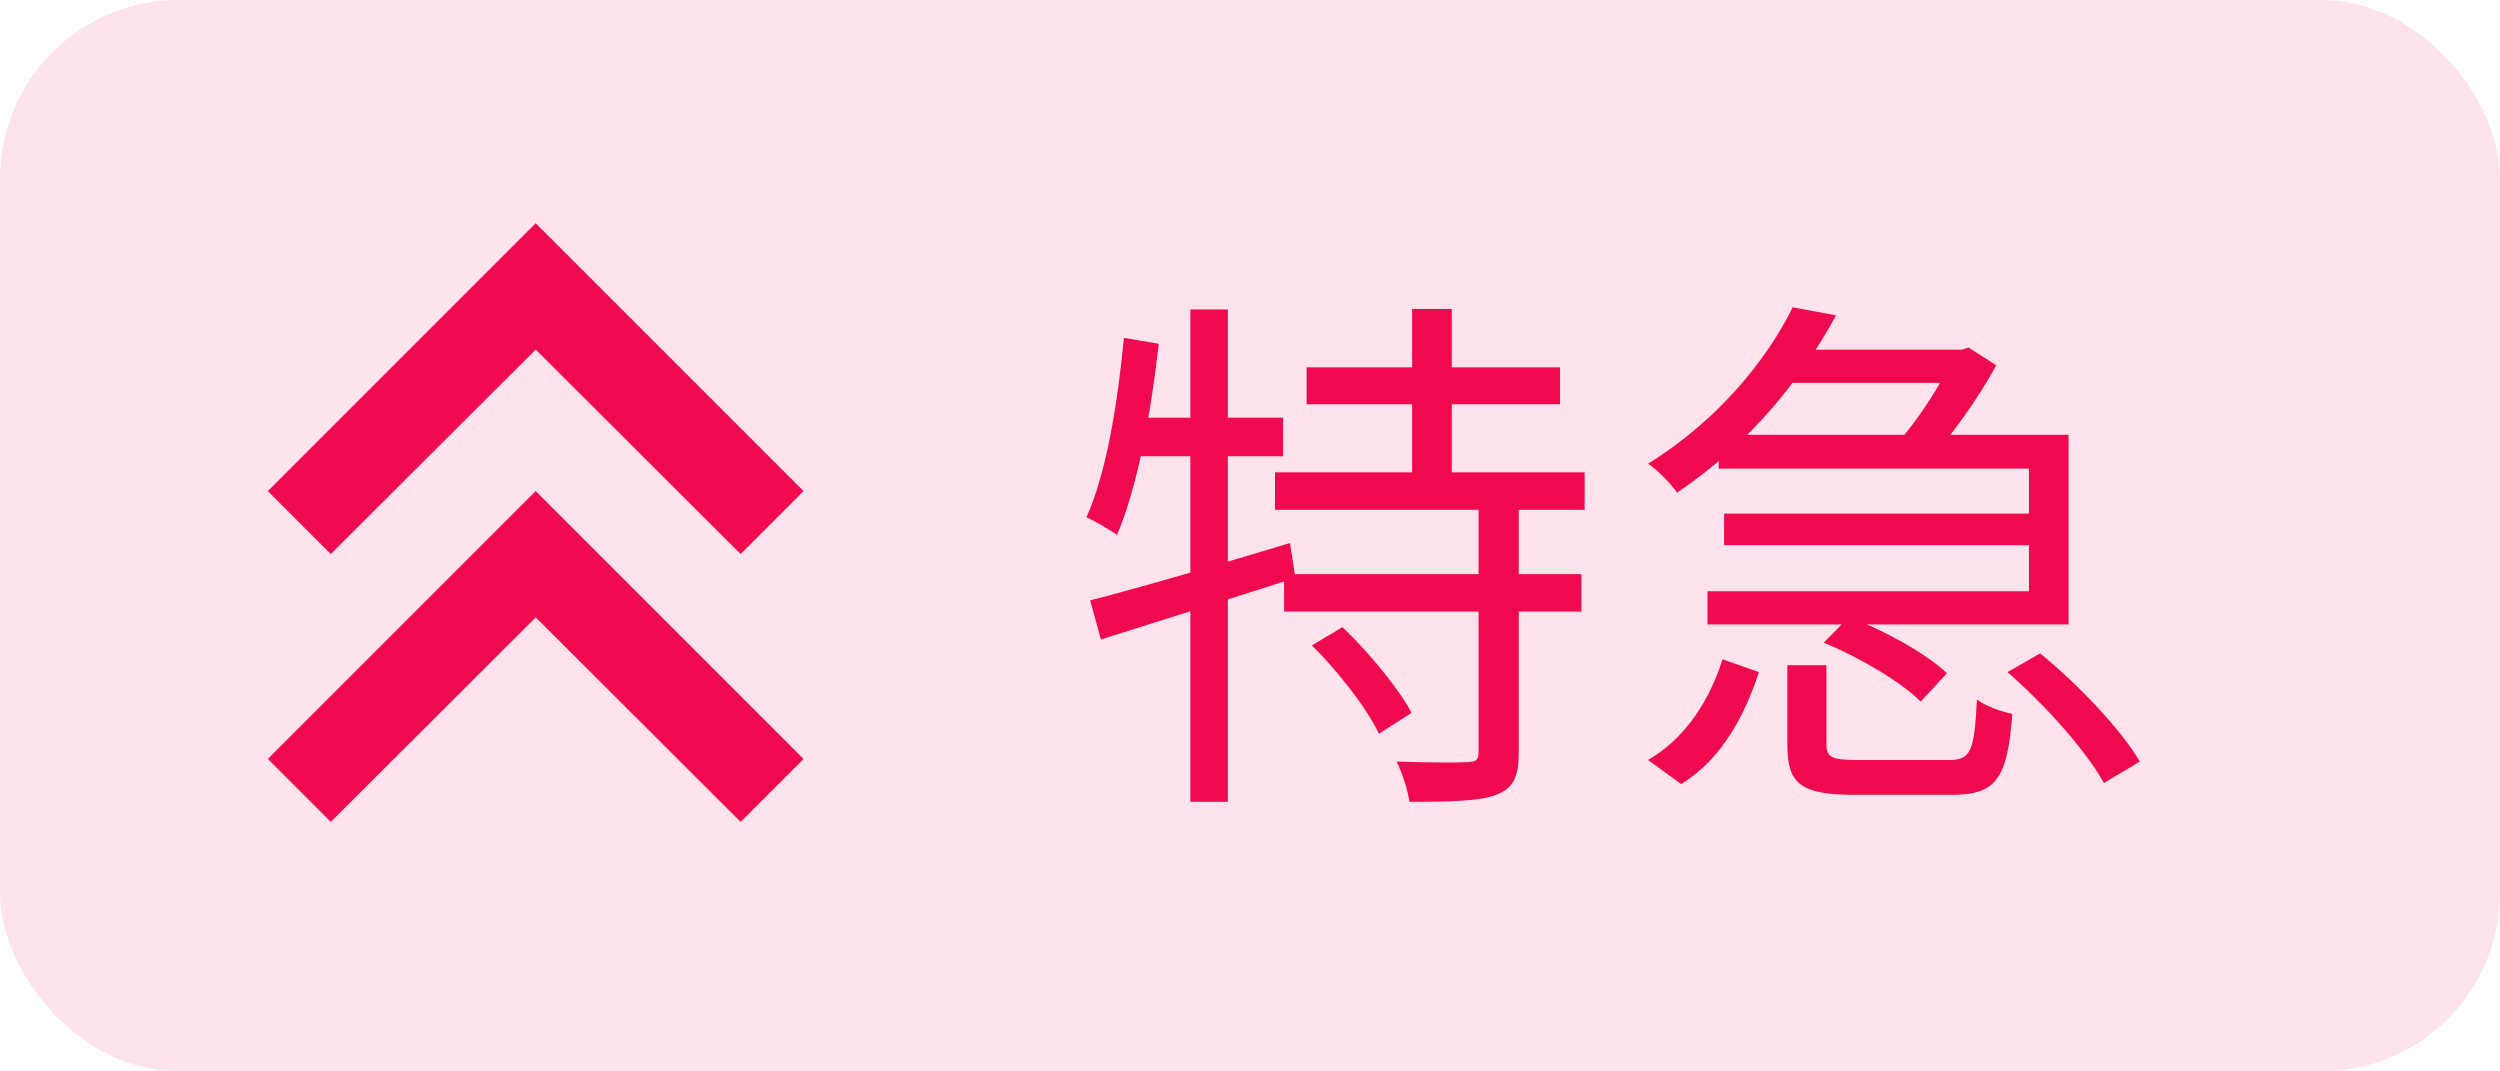 <svg width="56" height="24" viewBox="0 0 56 24" fill="none" xmlns="http://www.w3.org/2000/svg">
<rect width="56" height="24" rx="4" fill="#FFE3EC"/>
<g clip-path="url(#clip0_805_3198)">
<path fill-rule="evenodd" clip-rule="evenodd" d="M12 7.83L7.41 12.41L6 11L12 5L18 11L16.59 12.41L12 7.83ZM12 13.83L7.41 18.41L6 17L12 11L18 17L16.59 18.41L12 13.83Z" fill="#EF0A4F"/>
</g>
<path d="M29.268 8.228V9.056H34.944V8.228H29.268ZM28.56 10.58V11.42H35.496V10.58H28.56ZM28.764 12.86V13.7H35.424V12.86H28.764ZM31.632 6.92V11.024H32.52V6.92H31.632ZM33.12 11.3V16.844C33.12 17.024 33.072 17.06 32.88 17.072C32.664 17.084 32.004 17.084 31.284 17.06C31.416 17.324 31.536 17.708 31.572 17.96C32.496 17.96 33.132 17.948 33.516 17.804C33.9 17.66 34.02 17.396 34.02 16.856V11.3H33.12ZM29.388 14.456C29.976 15.044 30.624 15.872 30.888 16.436L31.62 15.968C31.32 15.404 30.66 14.612 30.072 14.048L29.388 14.456ZM24.42 13.448L24.66 14.324C25.872 13.94 27.492 13.436 29.016 12.944L28.896 12.164C27.264 12.656 25.548 13.16 24.42 13.448ZM26.664 6.932V17.96H27.504V6.932H26.664ZM25.176 7.568C25.032 9.044 24.792 10.568 24.336 11.588C24.528 11.672 24.876 11.876 25.02 11.984C25.476 10.916 25.776 9.296 25.956 7.7L25.176 7.568ZM25.248 9.356L25.104 10.22H28.74V9.356H25.248ZM38.5 9.74V10.496H45.448V13.244H38.248V13.988H46.336V9.74H38.5ZM39.844 7.832V8.576H43.96V7.832H39.844ZM38.62 11.504V12.212H45.796V11.504H38.62ZM40.156 6.884C39.592 8.036 38.5 9.404 36.916 10.388C37.132 10.532 37.42 10.82 37.564 11.036C39.244 9.908 40.384 8.432 41.128 7.064L40.156 6.884ZM40.036 14.9V16.676C40.036 17.552 40.324 17.804 41.548 17.804C41.788 17.804 43.468 17.804 43.72 17.804C44.704 17.804 44.968 17.456 45.076 15.992C44.836 15.944 44.464 15.812 44.284 15.668C44.224 16.856 44.14 17.024 43.648 17.024C43.276 17.024 41.884 17.024 41.62 17.024C41.02 17.024 40.912 16.964 40.912 16.664V14.9H40.036ZM40.852 14.396C41.644 14.72 42.58 15.272 43.024 15.716L43.612 15.08C43.144 14.636 42.208 14.12 41.416 13.82L40.852 14.396ZM44.968 15.056C45.808 15.788 46.732 16.82 47.128 17.54L47.932 17.06C47.512 16.34 46.552 15.332 45.7 14.636L44.968 15.056ZM38.584 14.768C38.308 15.656 37.768 16.532 36.916 17.024L37.66 17.564C38.584 16.988 39.076 16.028 39.4 15.056L38.584 14.768ZM43.756 7.832V8C43.504 8.576 42.952 9.428 42.484 9.944C42.688 10.04 43 10.232 43.168 10.364C43.672 9.812 44.32 8.924 44.716 8.18L44.092 7.784L43.948 7.832H43.756Z" fill="#EF0A4F"/>
<defs>
<clipPath id="clip0_805_3198">
<rect width="24" height="24" fill="white"/>
</clipPath>
</defs>
</svg>
